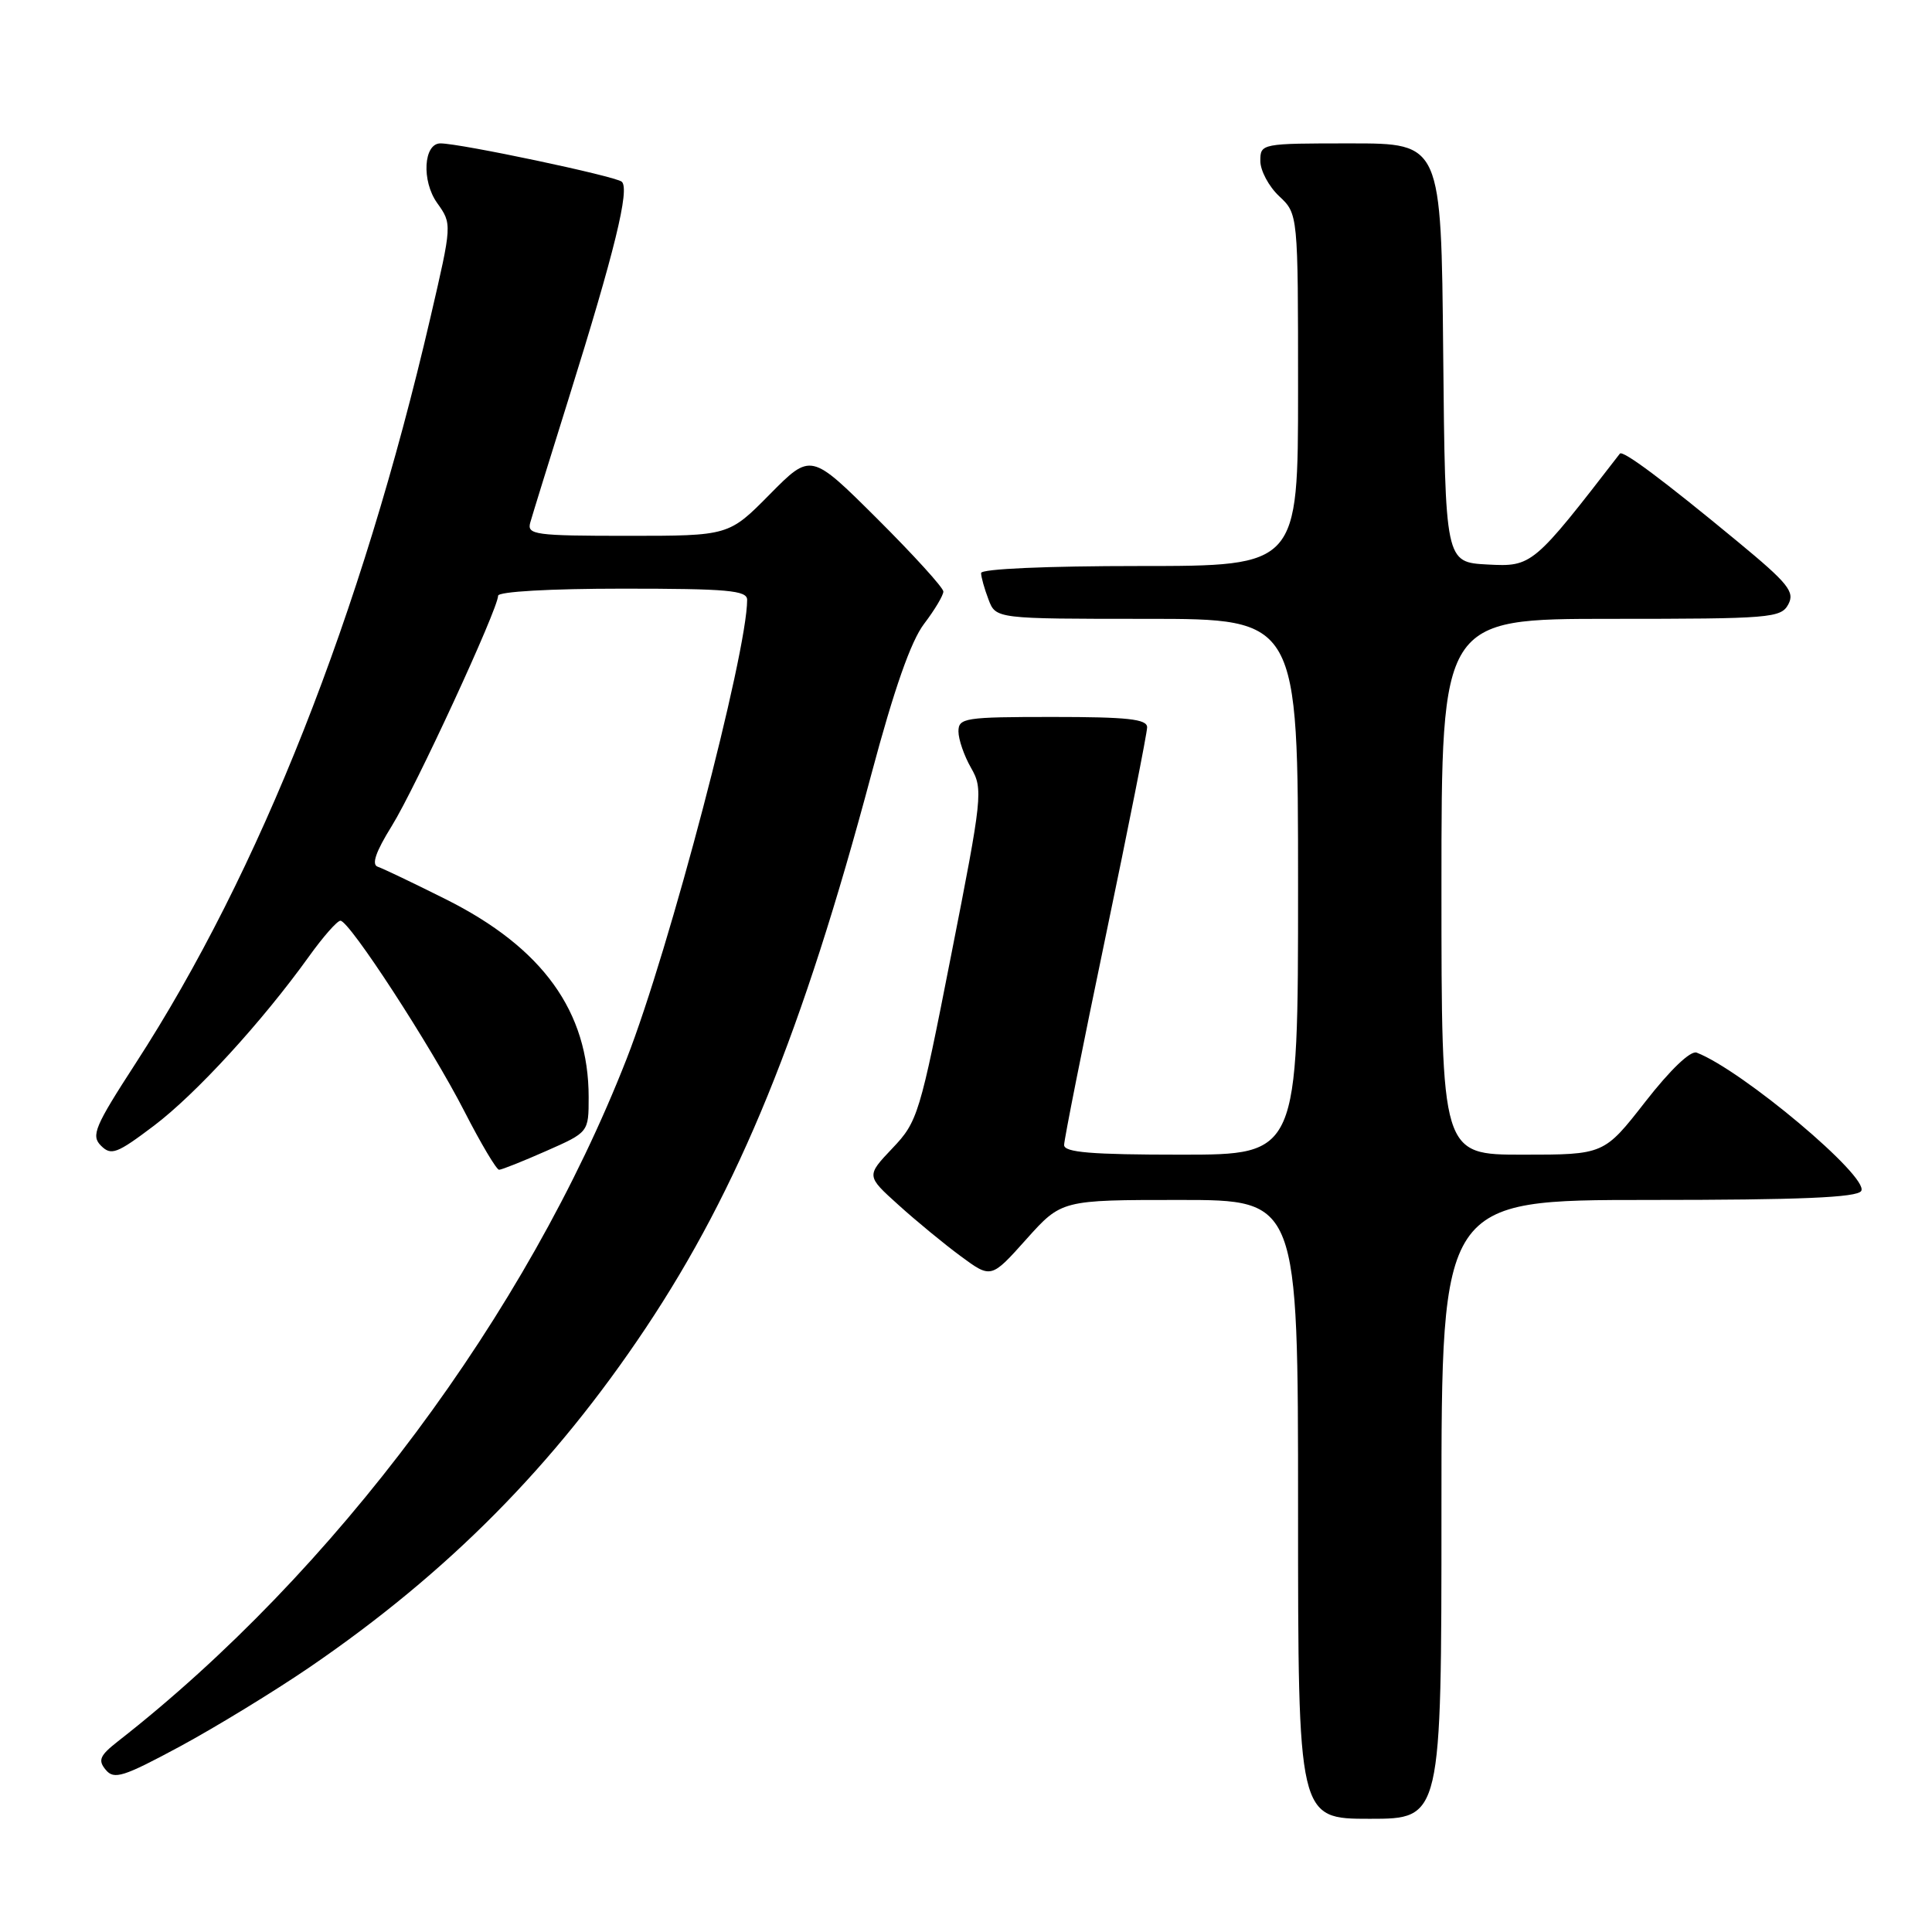 <?xml version="1.0" encoding="UTF-8" standalone="no"?>
<!DOCTYPE svg PUBLIC "-//W3C//DTD SVG 1.1//EN" "http://www.w3.org/Graphics/SVG/1.1/DTD/svg11.dtd" >
<svg xmlns="http://www.w3.org/2000/svg" xmlns:xlink="http://www.w3.org/1999/xlink" version="1.1" viewBox="0 0 256 256">
 <g >
 <path fill="currentColor"
d=" M 191.00 200.00 C 191.00 159.00 191.00 159.00 218.44 159.00 C 238.54 159.00 246.08 158.68 246.62 157.81 C 247.74 156.00 230.85 141.80 224.82 139.48 C 224.01 139.17 221.33 141.73 218.01 145.99 C 212.54 153.00 212.54 153.00 201.77 153.00 C 191.00 153.00 191.00 153.00 191.00 117.50 C 191.00 82.00 191.00 82.00 213.46 82.00 C 234.59 82.00 235.99 81.89 236.96 80.08 C 237.85 78.42 236.95 77.30 230.24 71.76 C 220.38 63.61 215.03 59.62 214.64 60.11 C 203.14 75.00 203.01 75.11 197.10 74.80 C 191.50 74.50 191.50 74.50 191.23 46.75 C 190.97 19.00 190.97 19.00 178.98 19.00 C 167.11 19.00 167.00 19.02 167.00 21.33 C 167.00 22.60 168.12 24.71 169.50 26.00 C 172.00 28.35 172.00 28.35 172.00 51.67 C 172.00 75.00 172.00 75.00 151.00 75.00 C 138.64 75.00 130.00 75.38 130.00 75.93 C 130.00 76.45 130.44 78.02 130.98 79.43 C 131.95 82.00 131.95 82.00 151.98 82.00 C 172.00 82.00 172.00 82.00 172.00 117.50 C 172.00 153.00 172.00 153.00 156.50 153.00 C 144.60 153.00 141.00 152.70 141.00 151.72 C 141.00 151.02 143.47 138.59 146.50 124.09 C 149.53 109.59 152.00 97.12 152.00 96.37 C 152.00 95.28 149.40 95.00 139.50 95.00 C 127.84 95.00 127.00 95.13 127.00 96.92 C 127.00 97.97 127.75 100.15 128.67 101.75 C 130.28 104.55 130.18 105.52 126.03 126.58 C 121.88 147.73 121.60 148.63 118.25 152.15 C 114.78 155.81 114.78 155.81 119.04 159.65 C 121.38 161.77 125.10 164.83 127.31 166.46 C 131.33 169.42 131.33 169.42 135.99 164.21 C 140.66 159.00 140.66 159.00 156.33 159.00 C 172.00 159.00 172.00 159.00 172.00 200.00 C 172.00 241.00 172.00 241.00 181.50 241.00 C 191.00 241.00 191.00 241.00 191.00 200.00 Z  M 41.02 220.92 C 59.35 208.39 73.37 194.24 85.55 175.99 C 97.92 157.44 106.34 136.77 115.46 102.59 C 118.48 91.28 120.70 84.96 122.44 82.67 C 123.85 80.82 125.00 78.89 125.00 78.38 C 125.00 77.88 121.05 73.53 116.22 68.72 C 107.45 59.99 107.45 59.99 102.01 65.49 C 96.57 71.00 96.57 71.00 83.17 71.00 C 70.88 71.00 69.81 70.85 70.26 69.25 C 70.53 68.29 72.82 60.89 75.35 52.81 C 81.45 33.32 83.47 25.05 82.39 24.08 C 81.57 23.35 60.99 19.00 58.36 19.00 C 56.12 19.00 55.84 23.97 57.92 26.89 C 59.91 29.68 59.91 29.68 57.03 42.09 C 47.88 81.49 34.43 115.51 17.97 140.90 C 12.54 149.28 12.04 150.47 13.38 151.81 C 14.73 153.16 15.49 152.87 20.39 149.17 C 25.96 144.96 34.71 135.41 40.93 126.75 C 42.80 124.14 44.68 122.00 45.11 122.00 C 46.30 122.00 57.11 138.62 61.53 147.25 C 63.71 151.51 65.78 154.99 66.13 155.00 C 66.47 155.00 69.28 153.88 72.38 152.51 C 78.00 150.03 78.00 150.03 78.00 145.38 C 78.00 134.03 71.91 125.58 59.08 119.16 C 54.81 117.02 50.74 115.08 50.06 114.85 C 49.20 114.57 49.78 112.88 51.91 109.45 C 55.03 104.43 66.00 80.68 66.00 78.94 C 66.00 78.39 72.91 78.00 82.50 78.00 C 96.42 78.00 99.00 78.23 99.00 79.48 C 99.00 86.55 88.69 125.84 83.04 140.28 C 69.80 174.13 44.33 208.31 15.62 230.74 C 13.22 232.62 12.95 233.24 14.01 234.51 C 15.12 235.85 16.33 235.46 23.89 231.39 C 28.62 228.83 36.33 224.12 41.02 220.92 Z "/>
</g>
</svg>